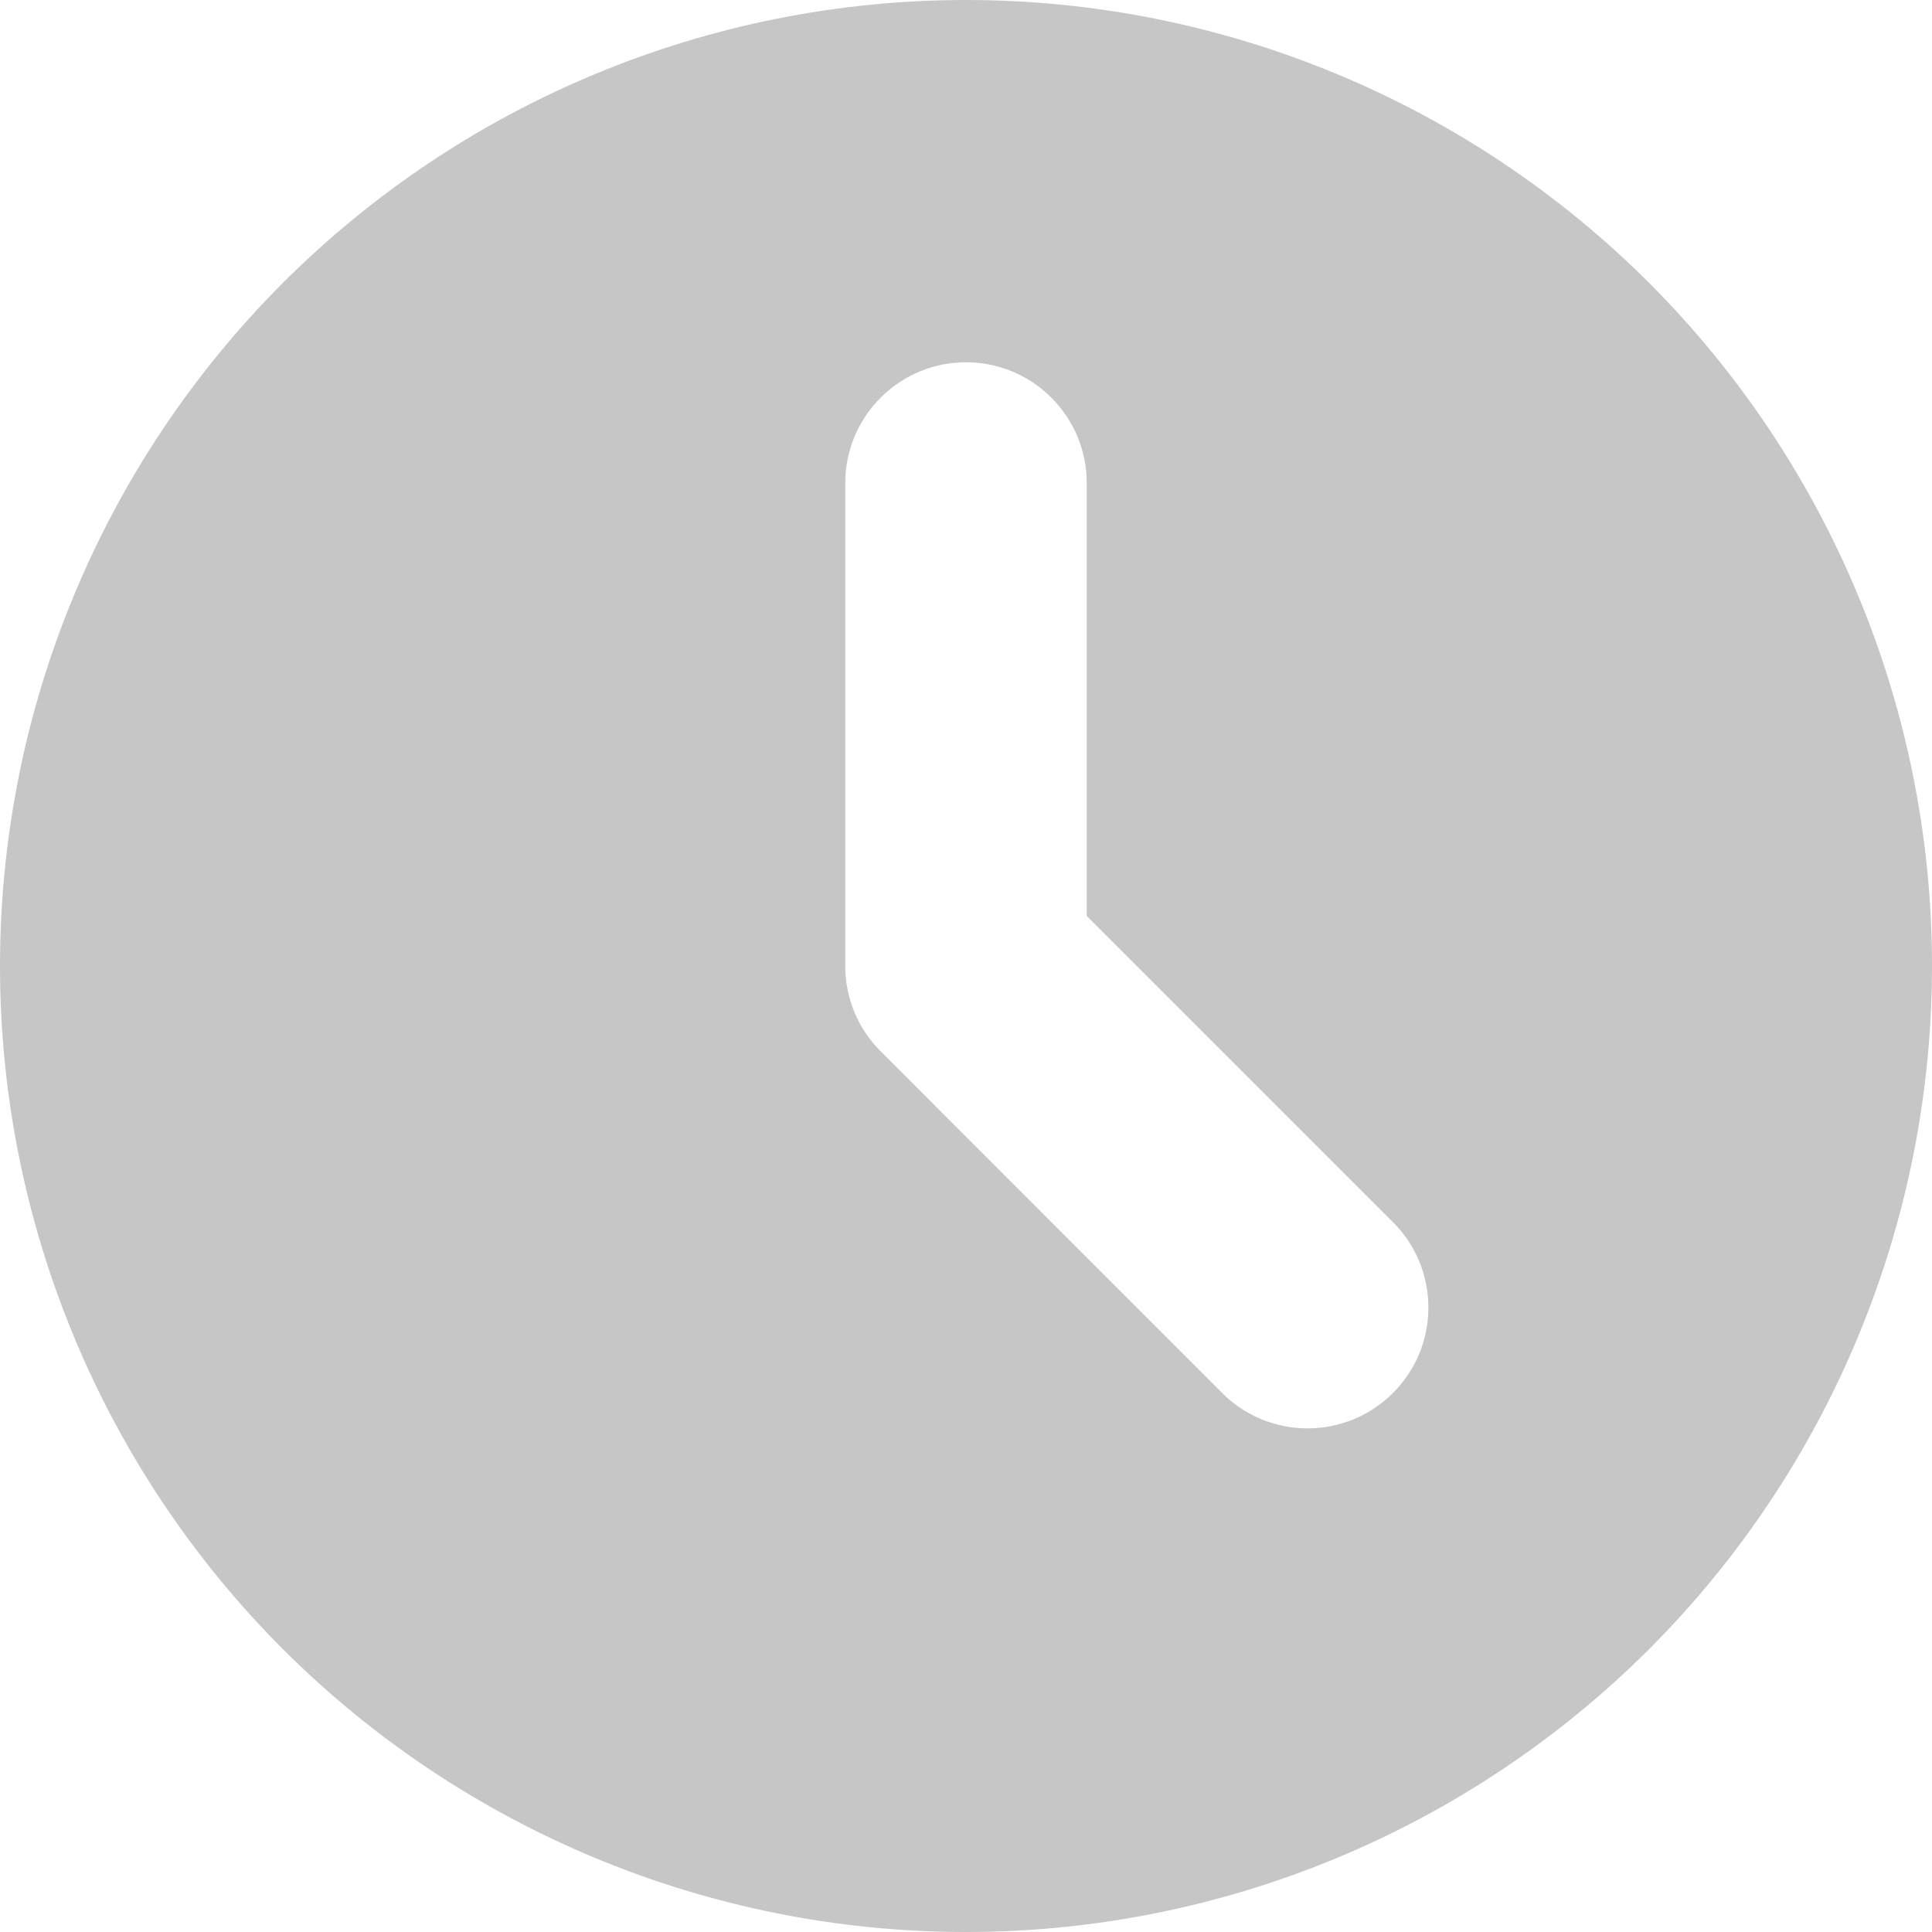 <svg width="12" height="12" viewBox="0 0 12 12" fill="none" xmlns="http://www.w3.org/2000/svg">
<path fill-rule="evenodd" clip-rule="evenodd" d="M6 12C7.591 12 9.117 11.368 10.243 10.243C11.368 9.117 12 7.591 12 6C12 4.409 11.368 2.883 10.243 1.757C9.117 0.632 7.591 0 6 0C4.409 0 2.883 0.632 1.757 1.757C0.632 2.883 0 4.409 0 6C0 7.591 0.632 9.117 1.757 10.243C2.883 11.368 4.409 12 6 12ZM6.75 3C6.75 2.801 6.671 2.61 6.53 2.47C6.39 2.329 6.199 2.25 6 2.25C5.801 2.25 5.61 2.329 5.47 2.47C5.329 2.61 5.25 2.801 5.25 3V6C5.25 6.199 5.329 6.39 5.47 6.53L7.591 8.652C7.66 8.722 7.743 8.777 7.834 8.815C7.925 8.852 8.023 8.872 8.121 8.872C8.22 8.872 8.318 8.852 8.409 8.815C8.5 8.777 8.582 8.722 8.652 8.652C8.722 8.582 8.777 8.5 8.815 8.409C8.852 8.318 8.872 8.22 8.872 8.121C8.872 8.023 8.852 7.925 8.815 7.834C8.777 7.743 8.722 7.66 8.652 7.591L6.75 5.689V3Z" fill="#C6C6C6"/>
</svg>
